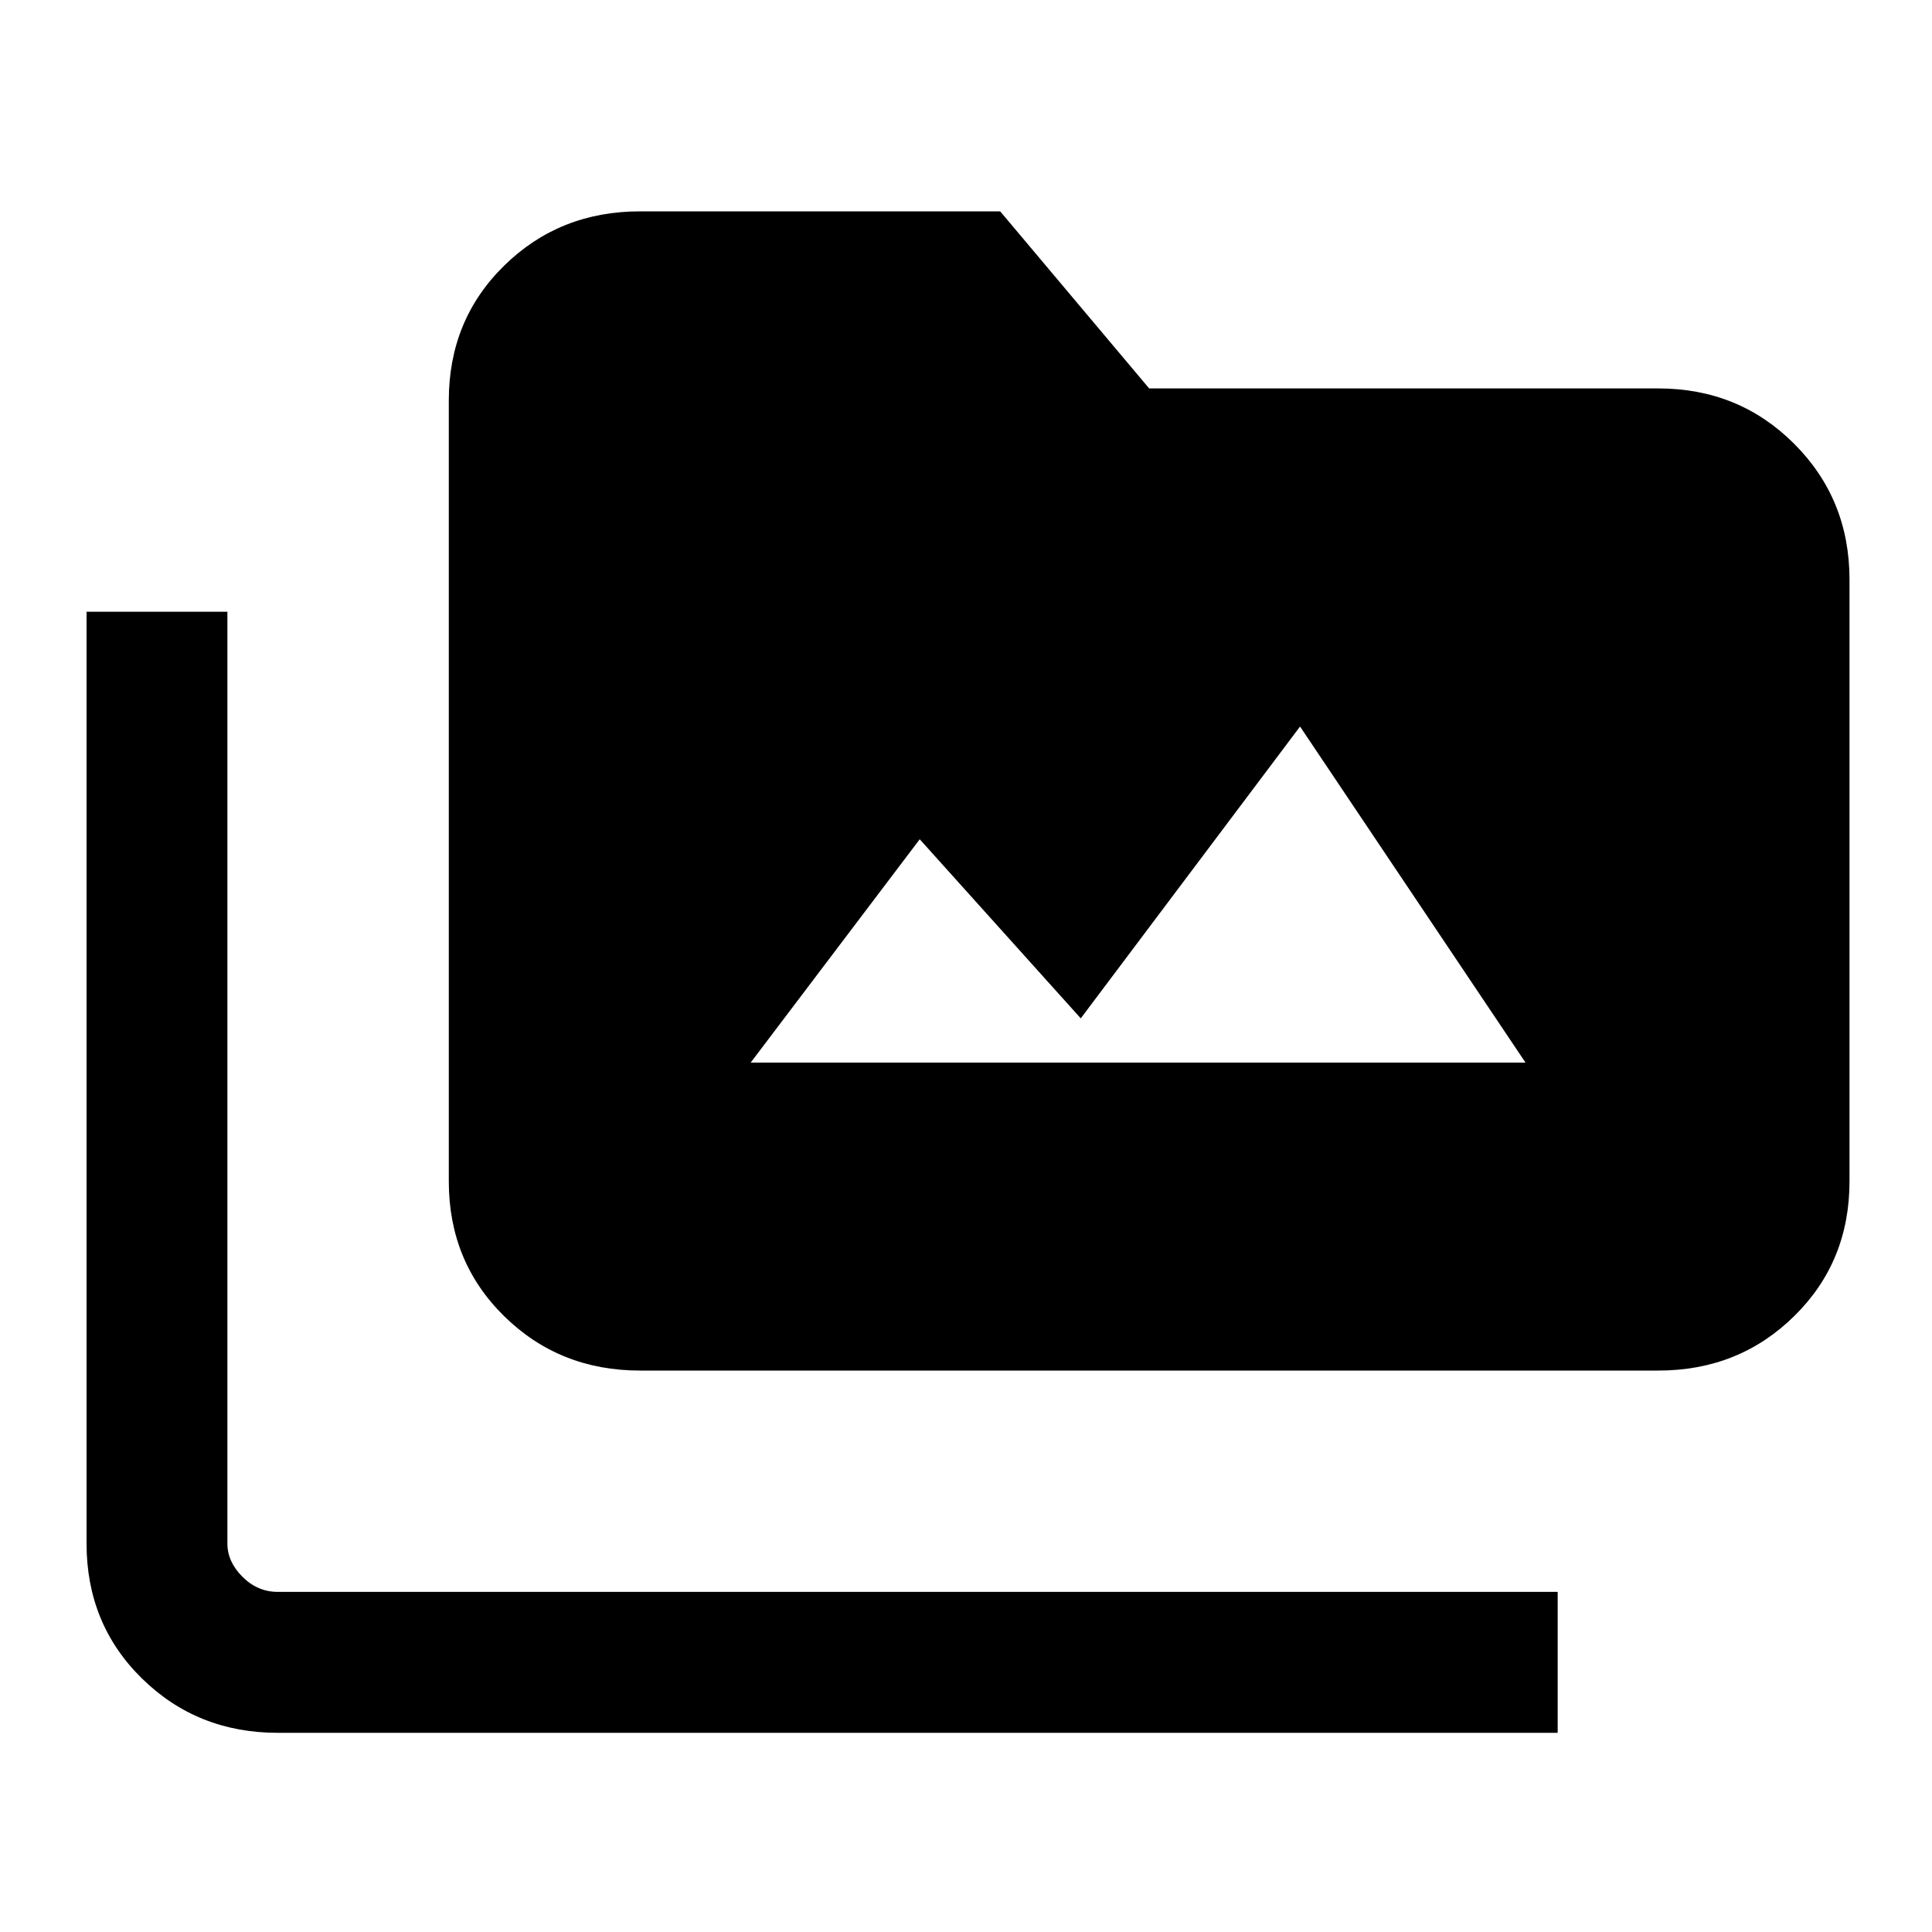 <svg xmlns="http://www.w3.org/2000/svg" height="20" width="20"><path d="M6.625 14.188Q5.792 14.188 5.219 13.625Q4.646 13.062 4.646 12.229V4.146Q4.646 3.312 5.219 2.75Q5.792 2.188 6.625 2.188H10.354L11.896 4.021H17.167Q18 4.021 18.573 4.594Q19.146 5.167 19.146 6V12.229Q19.146 13.062 18.573 13.625Q18 14.188 17.167 14.188ZM16.125 17.938H2.875Q2.042 17.938 1.469 17.375Q0.896 16.812 0.896 15.979V6.333H2.354V15.979Q2.354 16.167 2.51 16.323Q2.667 16.479 2.875 16.479H16.125ZM7.771 11H15.792L13.458 7.521L11.188 10.542L9.521 8.688Z"/></svg>